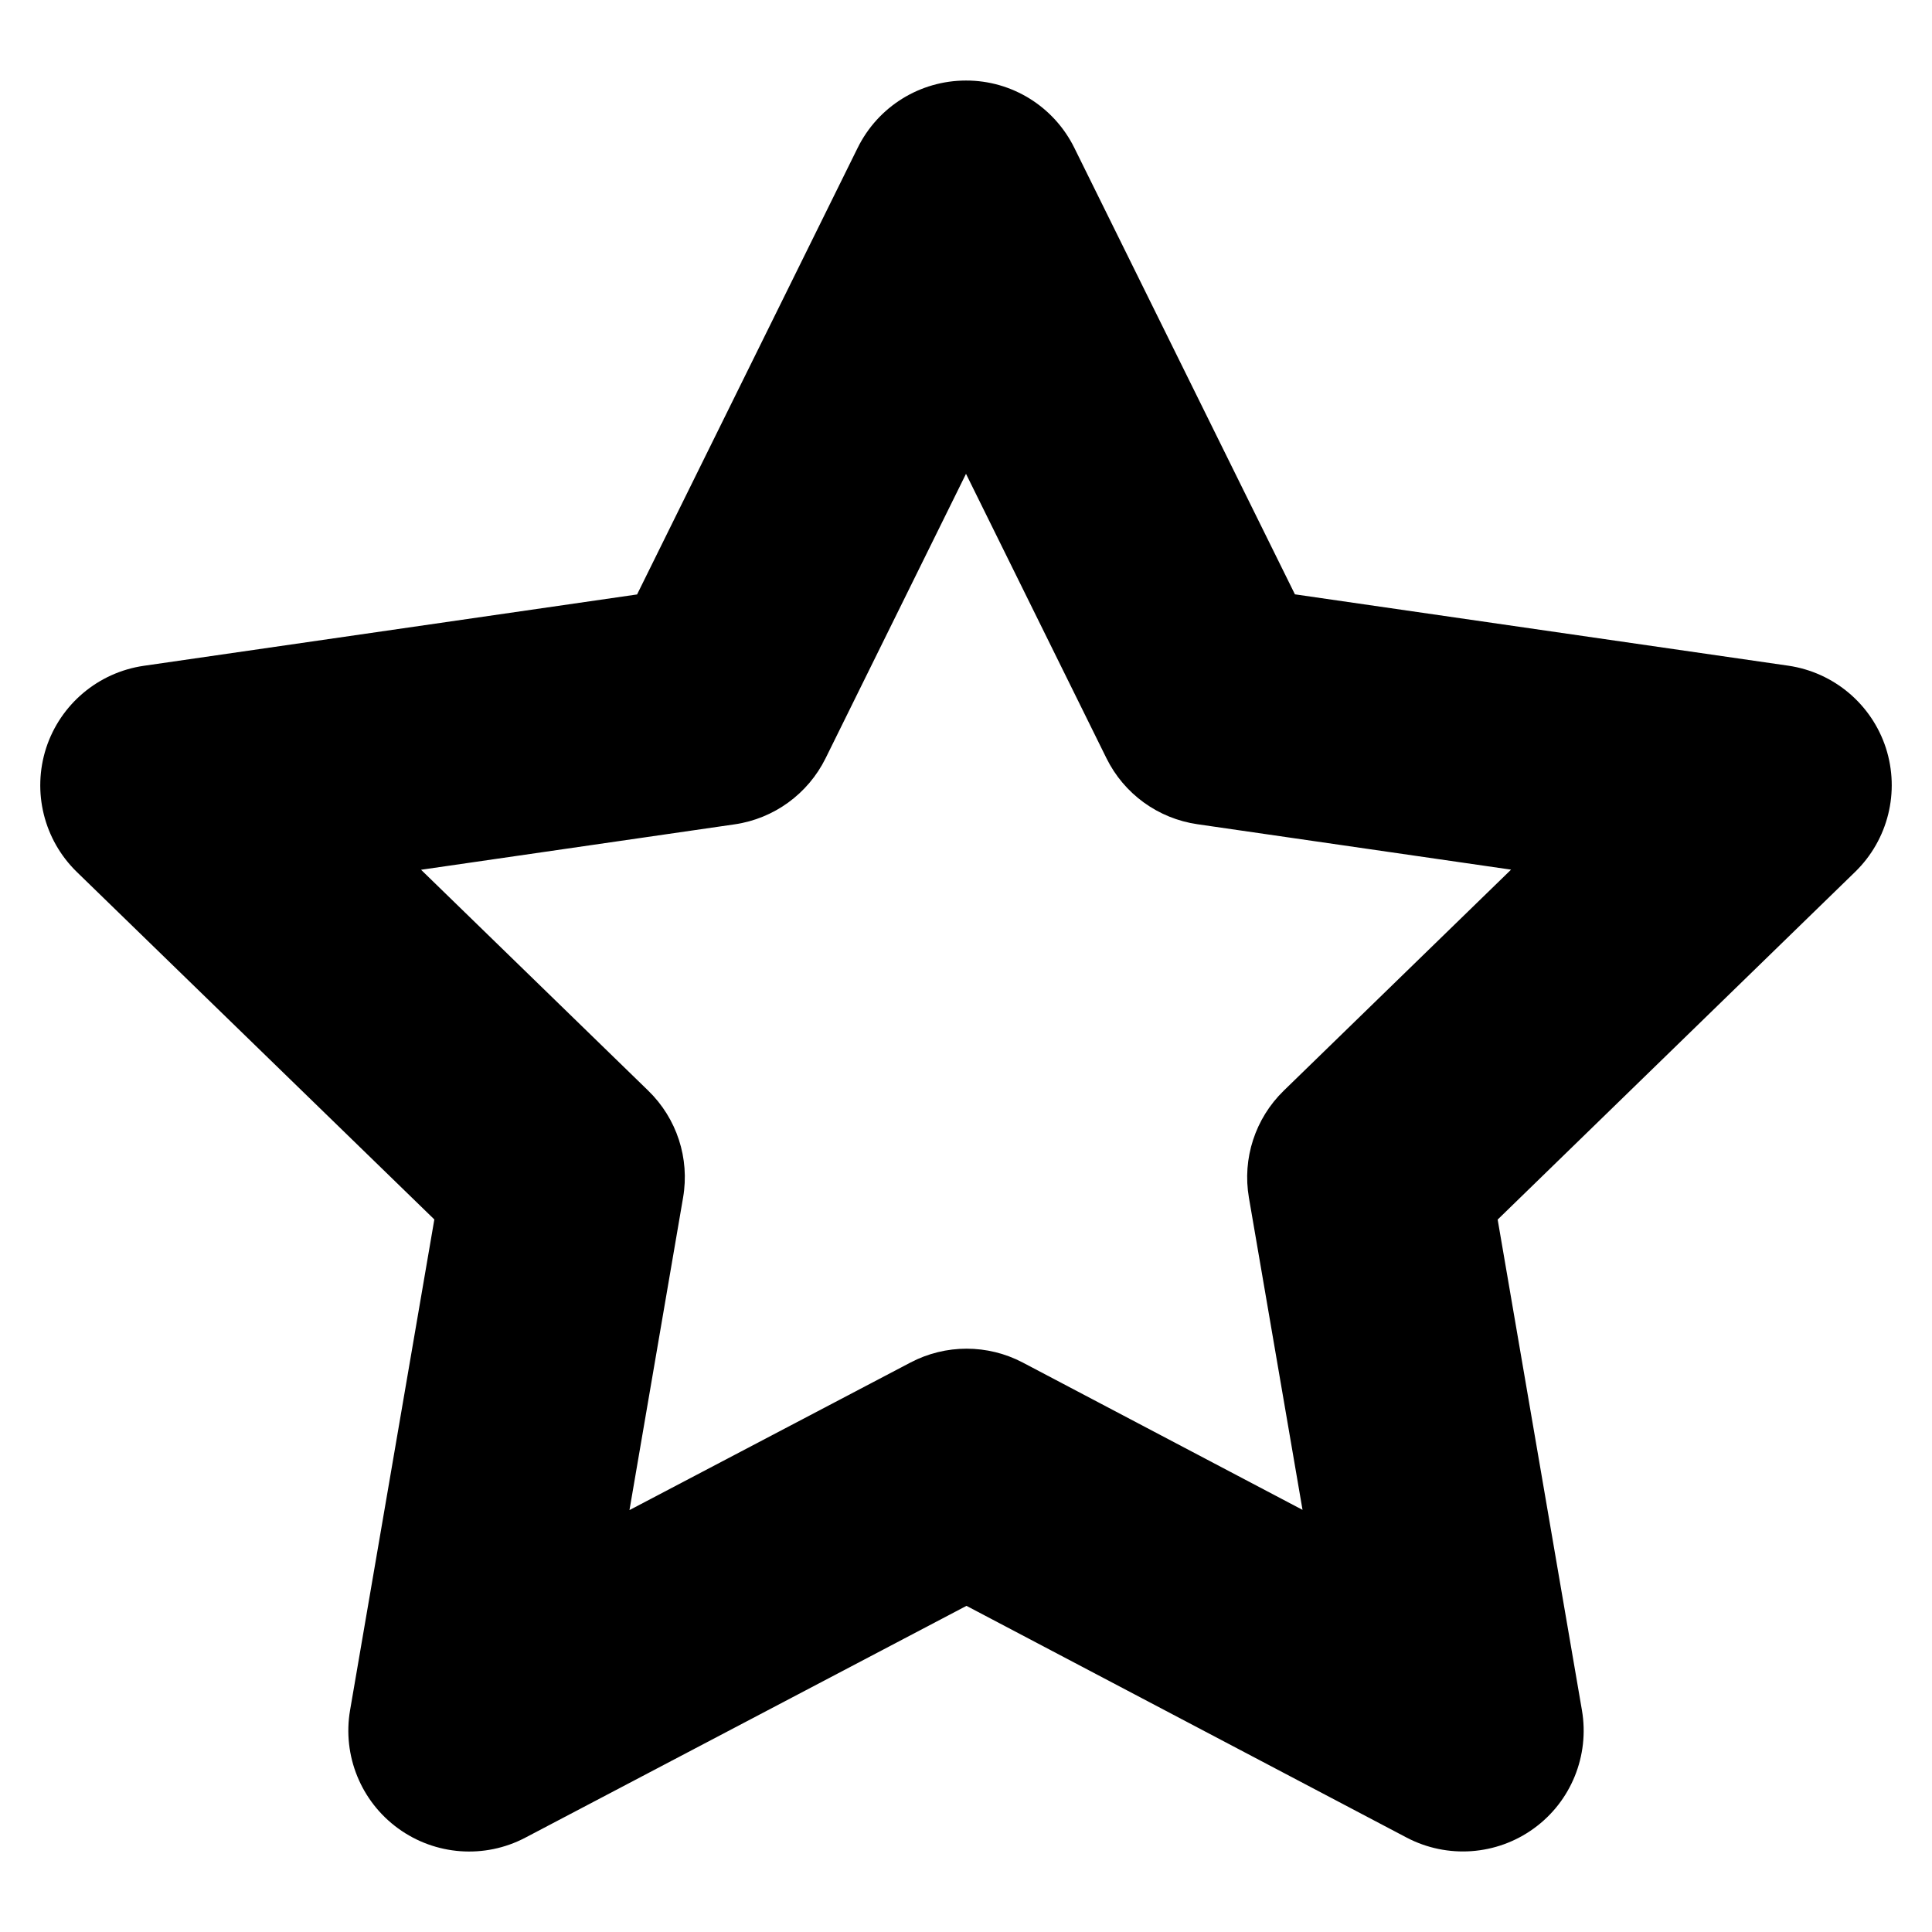<svg width="16" height="16" viewBox="0 0 16 16" xmlns="http://www.w3.org/2000/svg">
<path fill-rule="evenodd" clip-rule="evenodd" d="M8.897 1.224C8.728 0.882 8.38 0.666 8 0.667C7.619 0.667 7.272 0.882 7.103 1.224L5.276 4.923L1.19 5.514C0.813 5.569 0.5 5.833 0.382 6.195C0.265 6.558 0.363 6.955 0.636 7.221L3.597 10.099L2.899 14.164C2.835 14.539 2.989 14.918 3.297 15.142C3.605 15.366 4.013 15.396 4.35 15.219L8.004 13.299L11.649 15.218C11.986 15.395 12.395 15.366 12.703 15.142C13.011 14.919 13.165 14.539 13.101 14.164L12.403 10.1L15.364 7.22C15.637 6.954 15.735 6.557 15.618 6.194C15.5 5.832 15.187 5.568 14.81 5.513L10.724 4.922L8.897 1.224ZM6.837 6.28L8 3.924L9.163 6.279C9.309 6.575 9.591 6.779 9.917 6.826L12.514 7.202L10.631 9.033C10.395 9.263 10.287 9.594 10.343 9.919L10.787 12.504L8.47 11.284C8.179 11.131 7.831 11.131 7.54 11.284L5.213 12.506L5.657 9.918C5.713 9.593 5.605 9.262 5.368 9.032L3.487 7.203L6.083 6.827C6.409 6.78 6.691 6.575 6.837 6.28Z" />
</svg>
